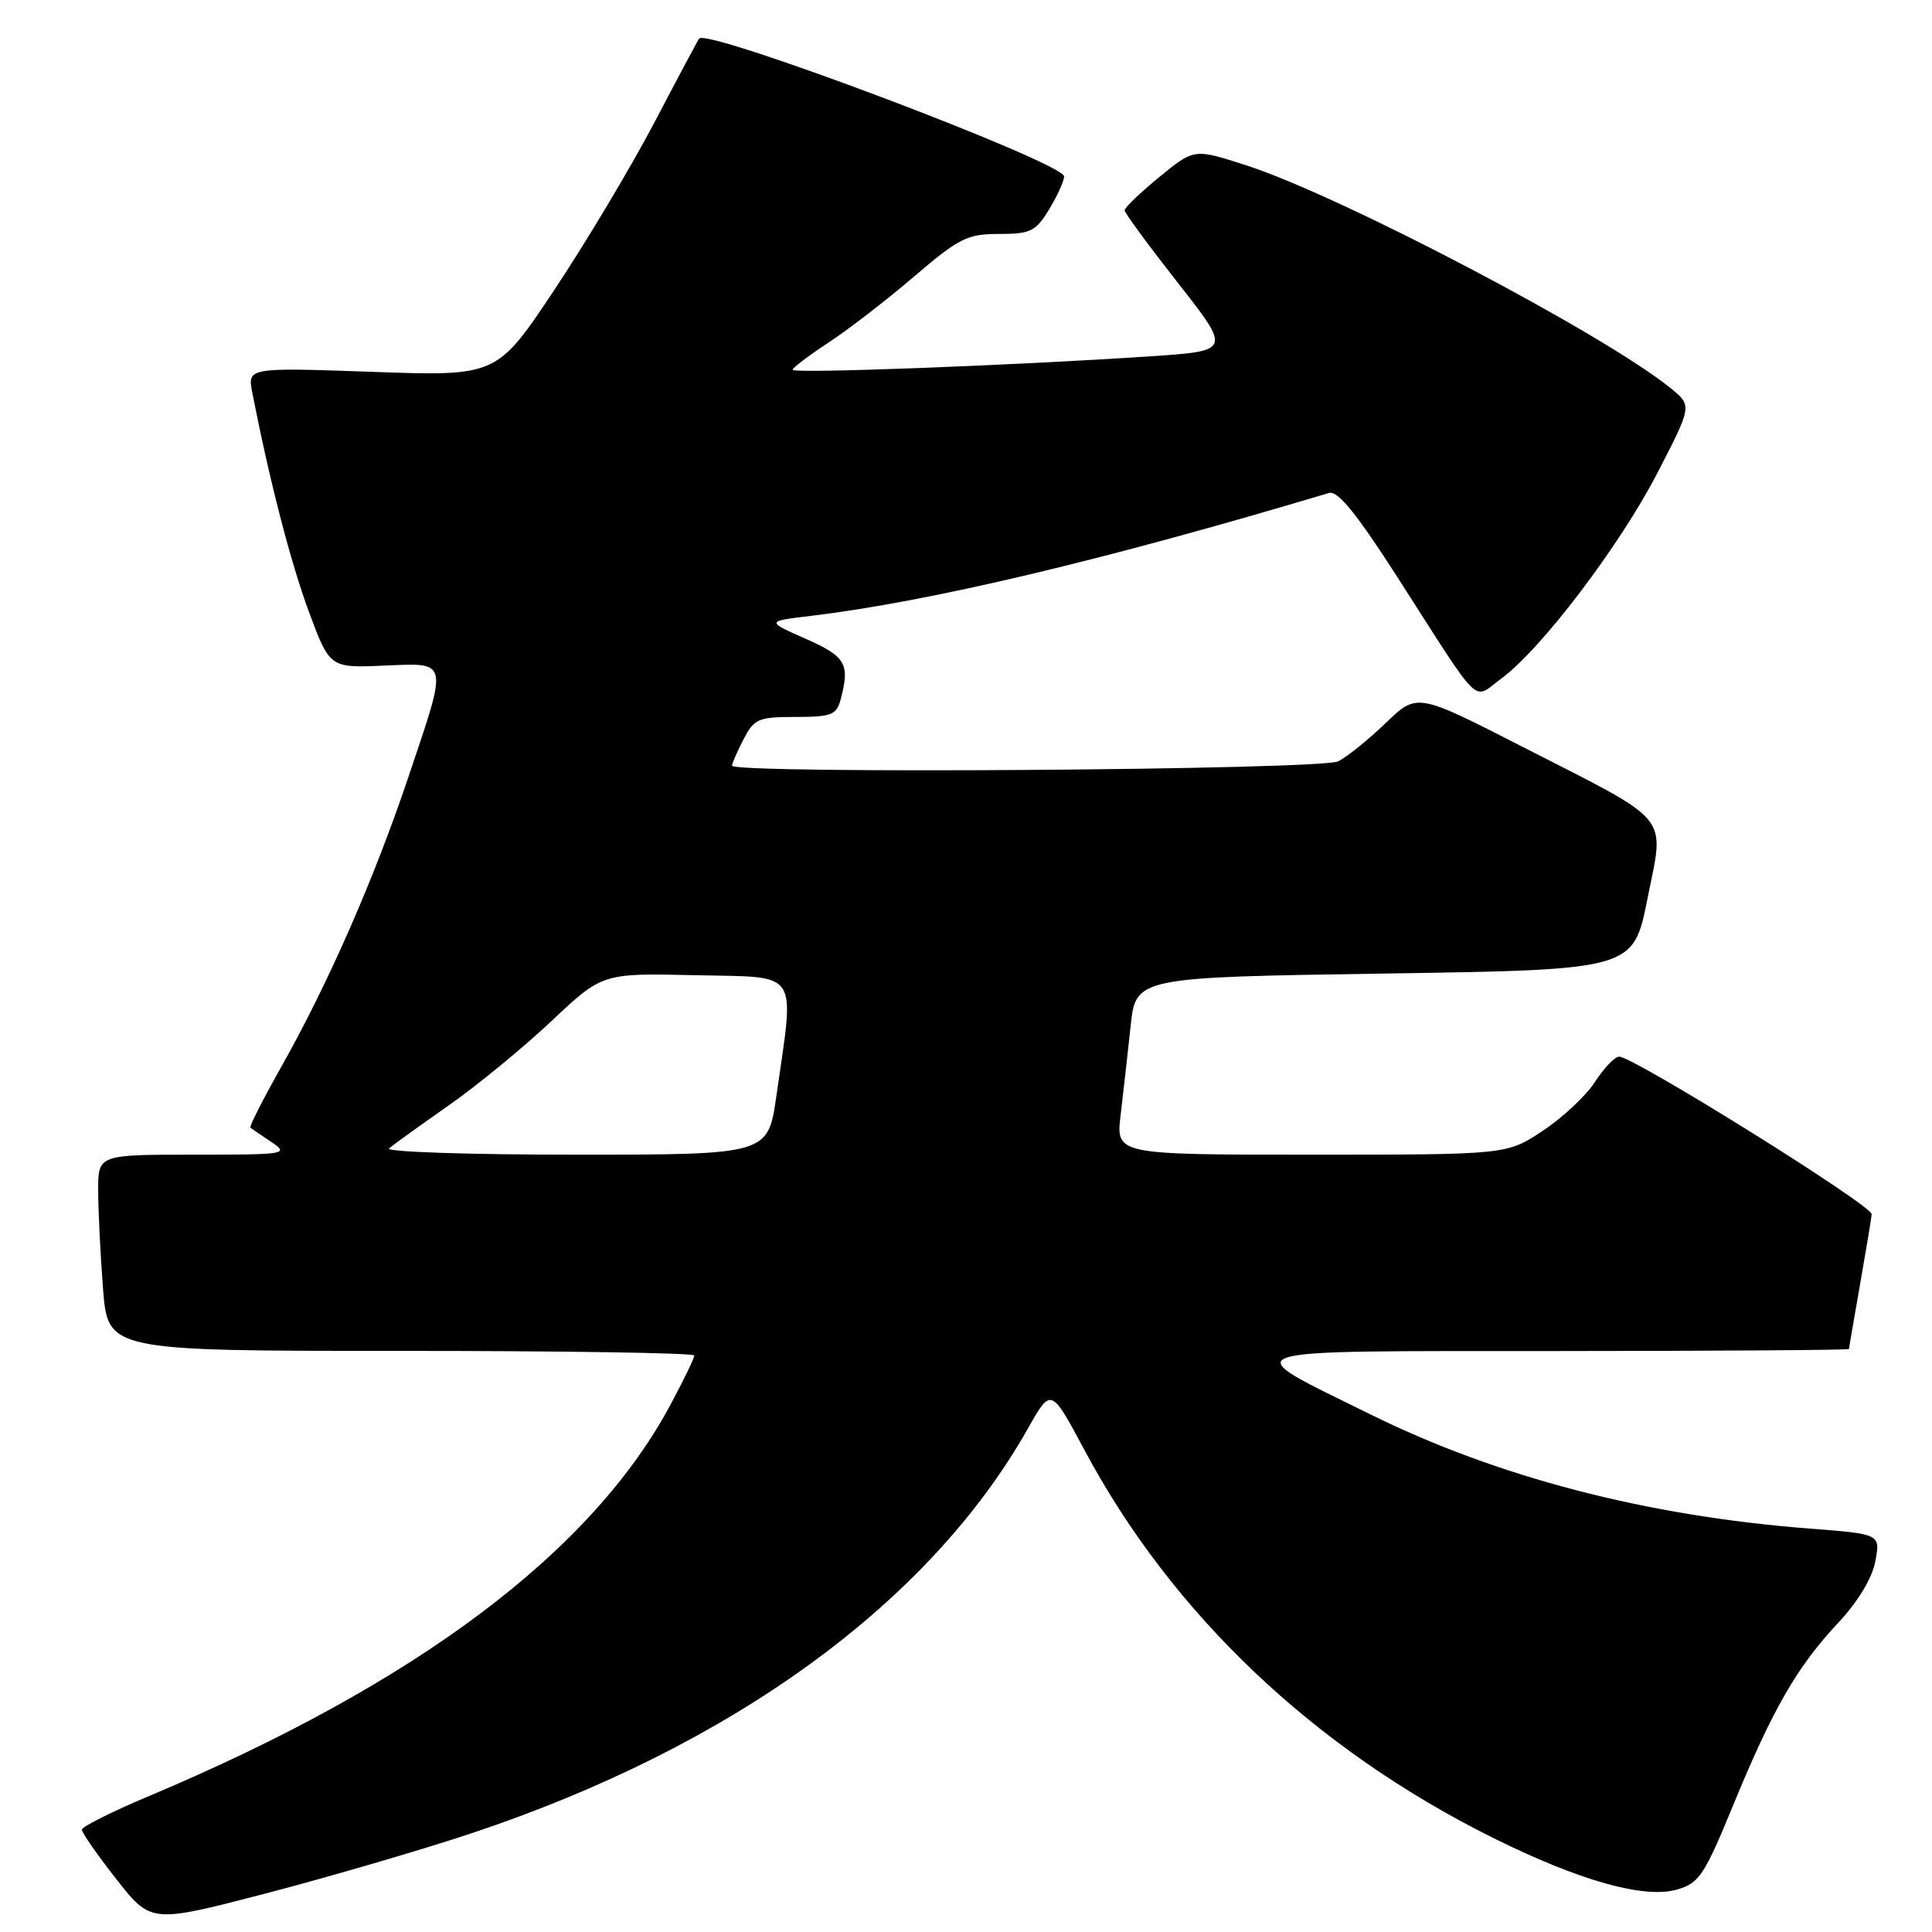 <?xml version="1.0" encoding="UTF-8" standalone="no"?>
<!DOCTYPE svg PUBLIC "-//W3C//DTD SVG 1.1//EN" "http://www.w3.org/Graphics/SVG/1.1/DTD/svg11.dtd" >
<svg xmlns="http://www.w3.org/2000/svg" xmlns:xlink="http://www.w3.org/1999/xlink" version="1.1" viewBox="0 0 256 256">
 <g >
 <path fill="currentColor"
d=" M 62.50 242.91 C 97.05 231.39 123.18 212.37 136.23 189.24 C 139.27 183.86 139.27 183.86 143.69 192.13 C 155.31 213.88 174.14 231.75 197.84 243.53 C 209.28 249.21 217.85 251.62 222.19 250.38 C 225.15 249.53 225.82 248.53 229.69 239.11 C 234.92 226.41 238.11 220.86 243.59 215.01 C 246.21 212.20 248.07 209.12 248.49 206.88 C 249.17 203.27 249.17 203.27 239.84 202.55 C 218.17 200.88 198.42 195.74 181.50 187.37 C 163.55 178.50 161.94 179.05 206.25 179.02 C 227.56 179.01 245.00 178.89 245.00 178.75 C 245.00 178.61 245.68 174.68 246.50 170.00 C 247.32 165.32 248.00 161.22 248.00 160.88 C 248.00 159.68 216.42 139.99 214.54 140.01 C 213.97 140.02 212.53 141.52 211.34 143.36 C 210.16 145.19 207.04 148.11 204.42 149.84 C 199.66 153.00 199.66 153.00 173.76 153.00 C 147.86 153.00 147.86 153.00 148.49 147.75 C 148.83 144.86 149.43 139.57 149.81 136.00 C 150.50 129.50 150.50 129.50 183.46 129.00 C 216.42 128.50 216.42 128.50 218.30 119.07 C 220.56 107.71 221.80 109.20 201.63 98.90 C 187.77 91.81 187.77 91.81 183.63 95.79 C 181.36 97.98 178.52 100.27 177.32 100.88 C 175.07 102.03 97.00 102.58 97.00 101.45 C 97.00 101.15 97.69 99.57 98.53 97.95 C 99.93 95.24 100.49 95.00 105.41 95.00 C 110.12 95.00 110.84 94.73 111.37 92.75 C 112.65 87.97 112.10 87.00 106.75 84.64 C 101.50 82.32 101.50 82.32 107.50 81.60 C 123.27 79.70 146.31 74.23 176.10 65.32 C 177.27 64.97 179.77 68.07 185.29 76.67 C 196.53 94.20 195.05 92.76 198.93 89.91 C 204.20 86.06 214.66 72.27 219.63 62.64 C 224.22 53.75 224.22 53.75 221.36 51.43 C 212.47 44.22 177.60 25.92 165.08 21.89 C 158.23 19.68 158.23 19.68 153.61 23.46 C 151.08 25.54 149.01 27.52 149.02 27.87 C 149.02 28.22 152.21 32.55 156.09 37.50 C 163.15 46.50 163.15 46.50 152.33 47.22 C 134.18 48.43 105.00 49.53 105.02 49.00 C 105.03 48.73 107.17 47.11 109.77 45.40 C 112.37 43.70 117.48 39.76 121.11 36.65 C 127.09 31.54 128.17 31.00 132.38 31.00 C 136.55 31.00 137.23 30.67 139.01 27.75 C 140.10 25.96 140.99 23.99 141.00 23.38 C 141.00 21.55 93.74 3.71 92.64 5.11 C 92.47 5.33 89.80 10.33 86.71 16.23 C 83.61 22.13 77.65 32.11 73.46 38.40 C 65.83 49.86 65.83 49.86 49.30 49.27 C 32.77 48.69 32.77 48.69 33.44 52.09 C 35.75 63.84 38.50 74.48 40.91 81.00 C 43.69 88.50 43.69 88.50 50.85 88.20 C 59.54 87.84 59.41 87.23 54.10 103.00 C 49.55 116.52 43.46 130.40 37.28 141.34 C 34.85 145.66 33.00 149.29 33.18 149.43 C 33.35 149.56 34.61 150.41 35.97 151.33 C 38.34 152.93 37.92 153.00 25.72 153.00 C 13.00 153.00 13.00 153.00 13.01 157.75 C 13.01 160.36 13.30 166.21 13.65 170.75 C 14.30 179.00 14.30 179.00 53.15 179.00 C 74.52 179.00 92.00 179.27 92.00 179.61 C 92.00 179.95 90.62 182.81 88.93 185.97 C 78.47 205.61 55.25 223.06 19.69 238.01 C 14.84 240.05 10.87 242.04 10.85 242.43 C 10.83 242.82 12.89 245.78 15.41 248.99 C 20.01 254.85 20.01 254.85 35.26 250.88 C 43.64 248.69 55.90 245.11 62.50 242.91 Z  M 51.55 152.17 C 52.07 151.72 55.60 149.17 59.39 146.52 C 63.18 143.87 69.33 138.82 73.05 135.32 C 79.81 128.94 79.81 128.94 92.16 129.22 C 106.17 129.54 105.30 128.24 102.87 145.25 C 101.76 153.00 101.76 153.00 76.18 153.00 C 62.11 153.00 51.03 152.63 51.55 152.17 Z "/>
</g>
</svg>